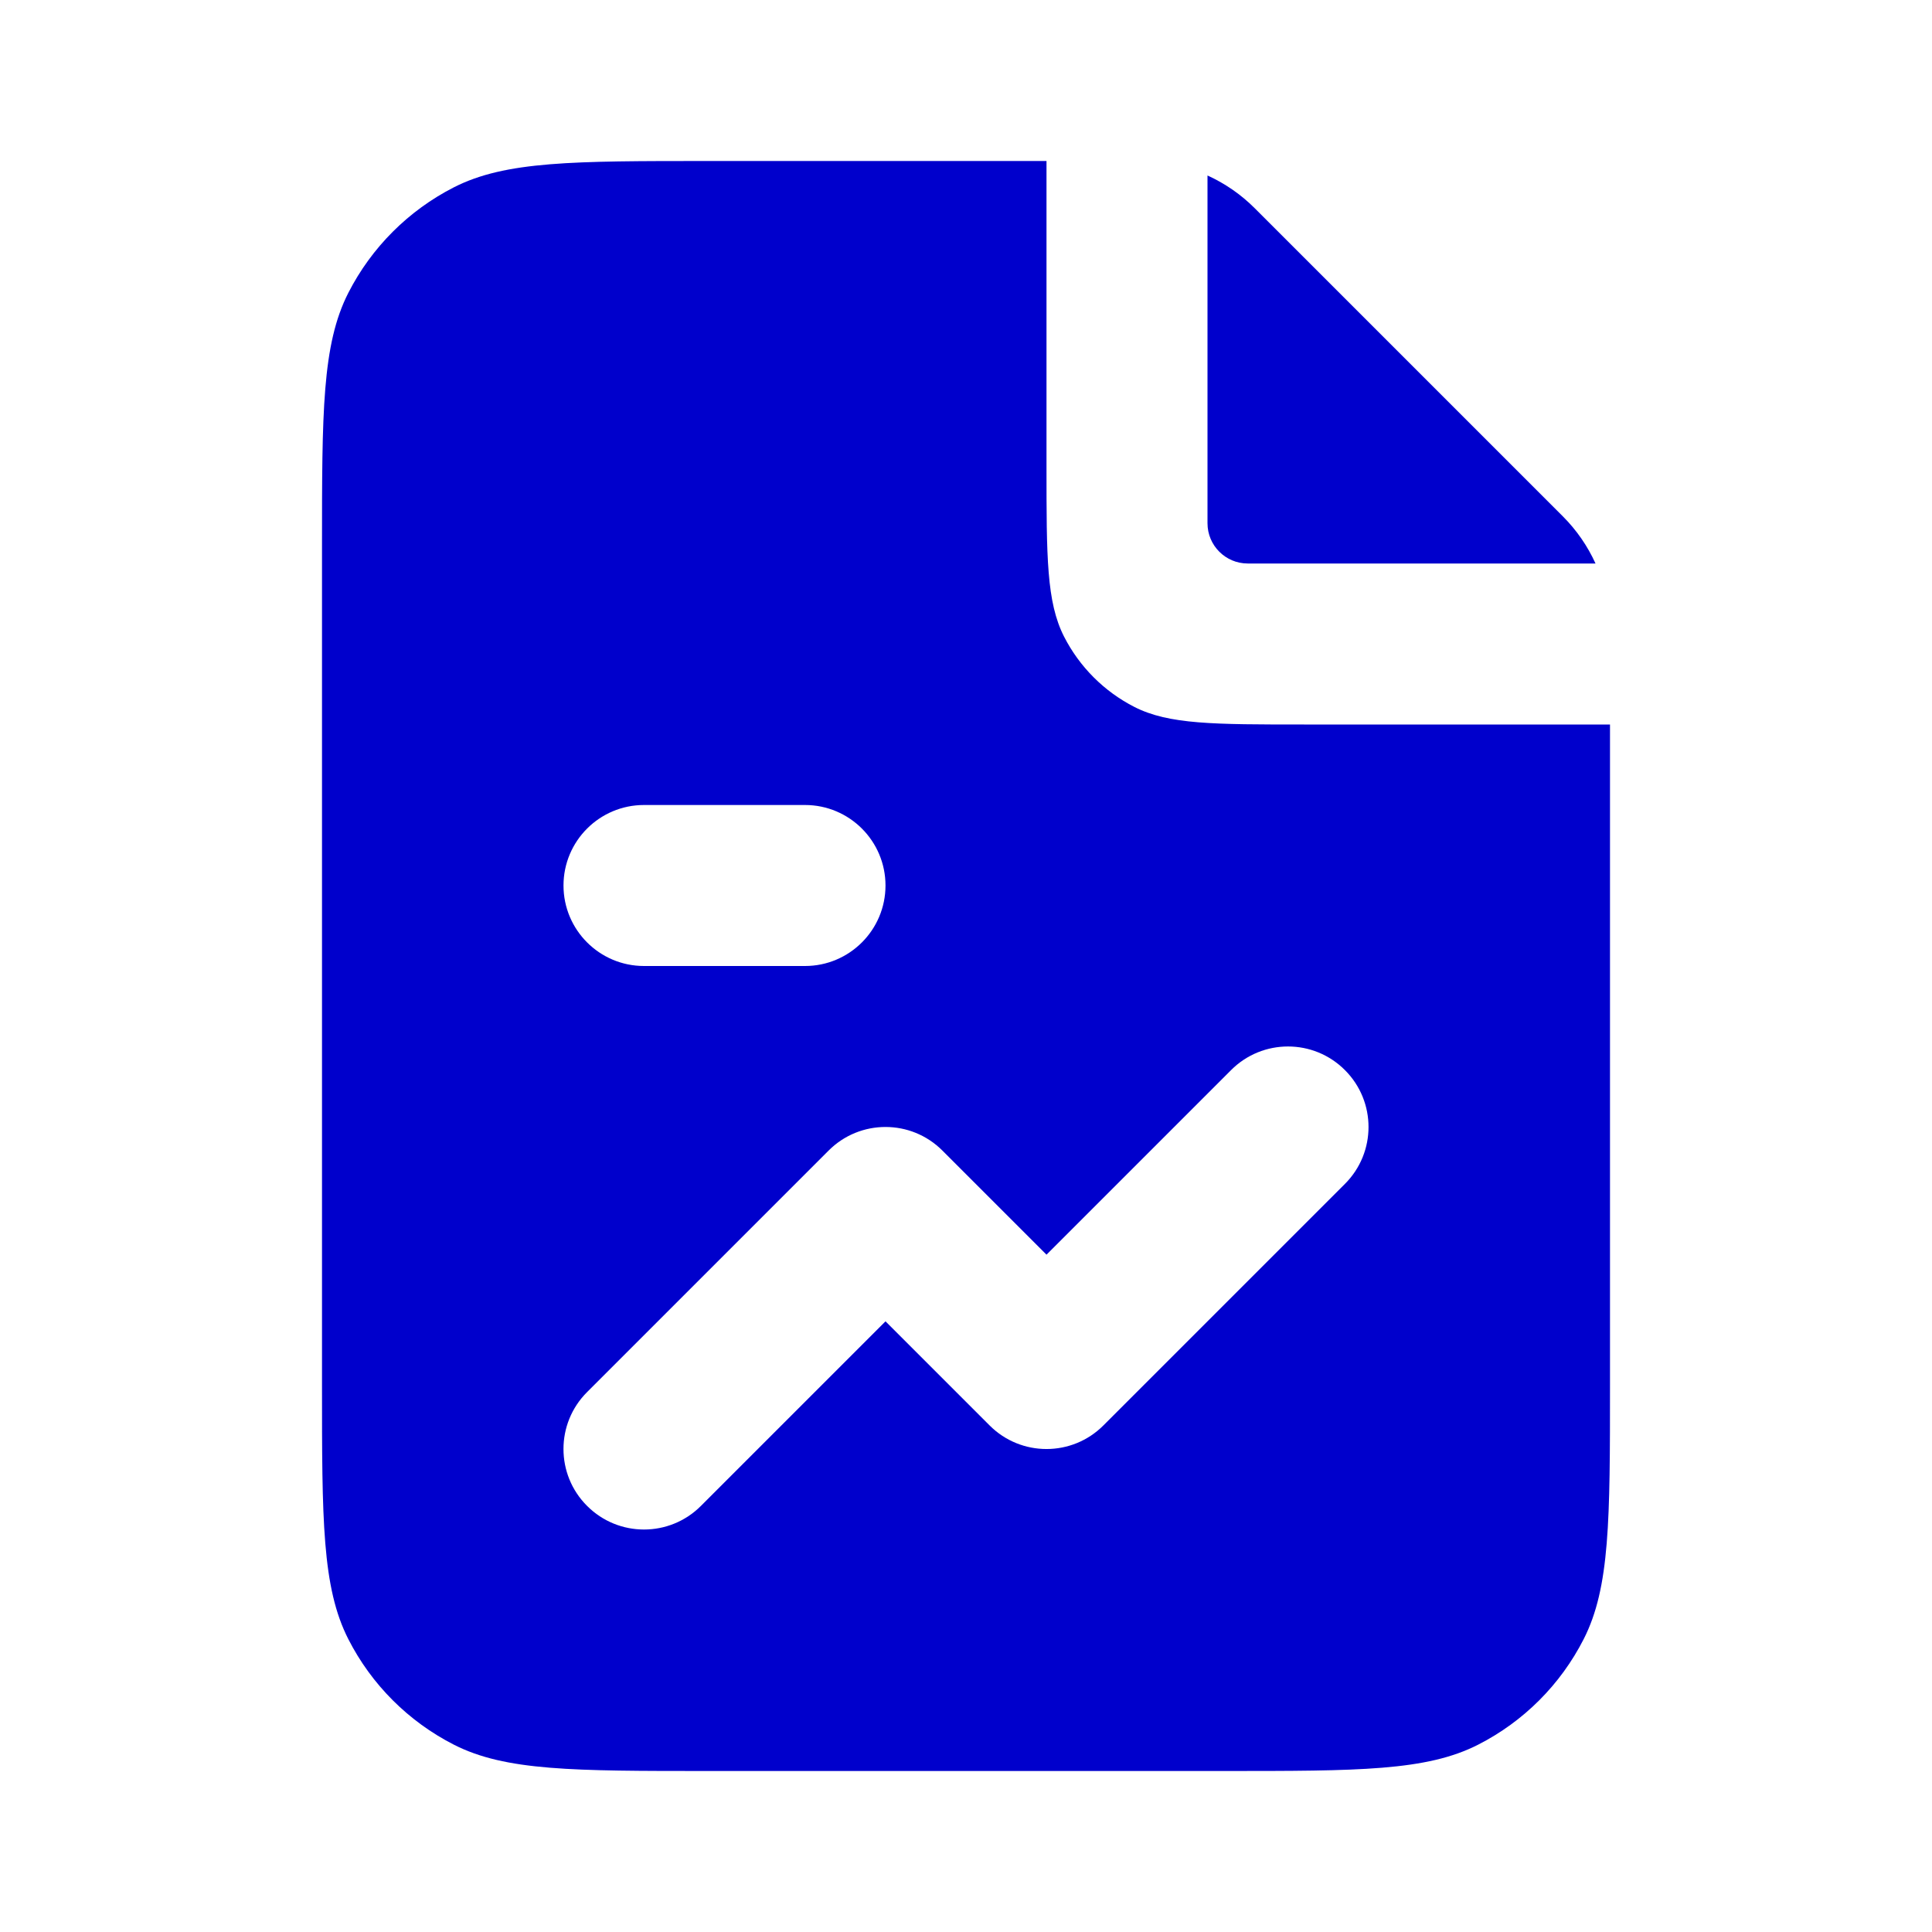 <svg width="24" height="24" viewBox="0 0 24 24" fill="none" xmlns="http://www.w3.org/2000/svg">
<path fill-rule="evenodd" clip-rule="evenodd" d="M13 2H8.8C7.12 2 6.28 2 5.638 2.327C5.074 2.615 4.615 3.074 4.327 3.638C4 4.28 4 5.12 4 6.8V17.2C4 18.88 4 19.72 4.327 20.362C4.615 20.927 5.074 21.385 5.638 21.673C6.28 22 7.12 22 8.8 22H15.2C16.88 22 17.72 22 18.362 21.673C18.927 21.385 19.385 20.927 19.673 20.362C20 19.72 20 18.88 20 17.2V9H16.2C15.08 9 14.52 9 14.092 8.782C13.716 8.59 13.41 8.284 13.218 7.908C13 7.48 13 6.92 13 5.8V2ZM7 11C7 10.448 7.448 10 8 10H10C10.552 10 11 10.448 11 11C11 11.552 10.552 12 10 12H8C7.448 12 7 11.552 7 11ZM15.293 13.293C15.683 12.902 16.317 12.902 16.707 13.293C17.098 13.683 17.098 14.317 16.707 14.707L13.707 17.707C13.317 18.098 12.683 18.098 12.293 17.707L11 16.414L8.707 18.707C8.317 19.098 7.683 19.098 7.293 18.707C6.902 18.317 6.902 17.683 7.293 17.293L10.293 14.293C10.683 13.902 11.317 13.902 11.707 14.293L13 15.586L15.293 13.293Z" fill="#0000CC"/>
<path d="M19.414 6.414C19.585 6.585 19.722 6.784 19.82 7H15.5C15.224 7 15 6.776 15 6.5V2.18C15.216 2.278 15.415 2.415 15.586 2.586L19.414 6.414Z" fill="#0000CC"/>
</svg>
